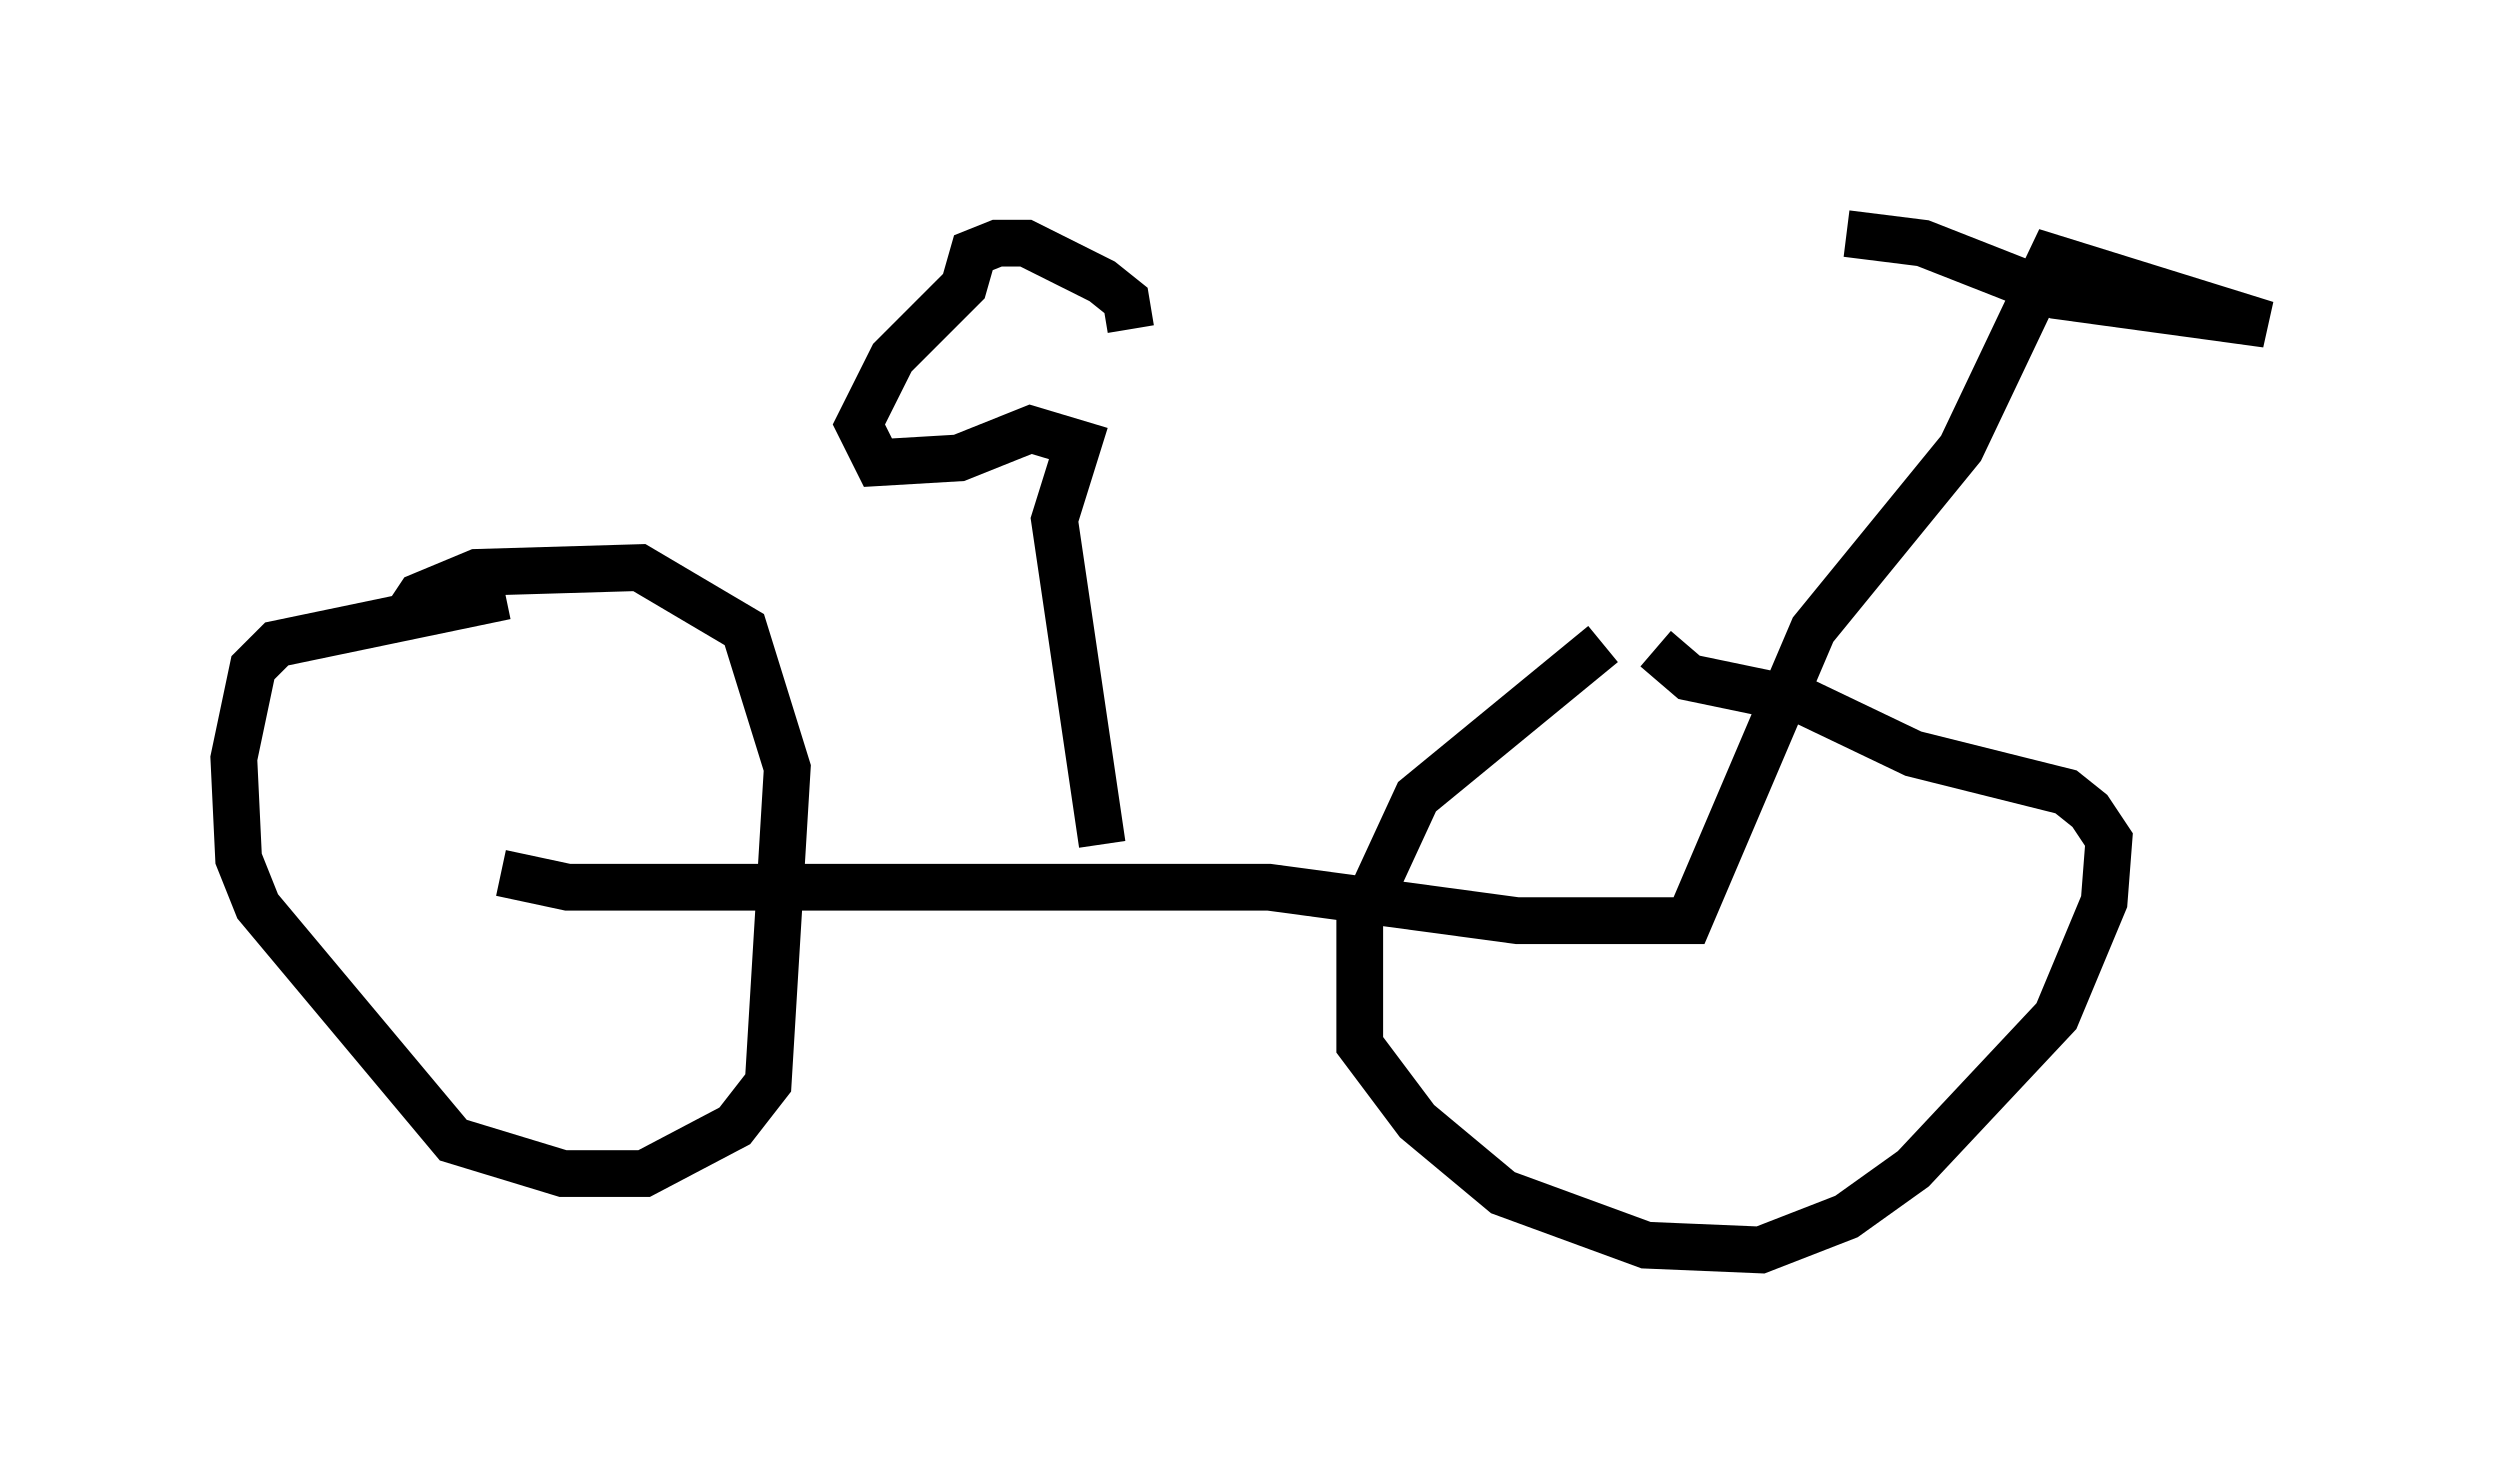 <?xml version="1.0" encoding="utf-8" ?>
<svg baseProfile="full" height="31.744" version="1.1" width="53.488" xmlns="http://www.w3.org/2000/svg" xmlns:ev="http://www.w3.org/2001/xml-events" xmlns:xlink="http://www.w3.org/1999/xlink"><defs /><rect fill="white" height="31.744" width="53.488" x="0" y="0" /><path d="M35.319, 13.575 m-1.021, 0.204 l-3.981, 3.267 -1.225, 2.654 l0.0, 2.654 1.225, 1.633 l1.838, 1.531 3.063, 1.123 l2.45, 0.102 1.838, -0.715 l1.429, -1.021 3.063, -3.267 l1.021, -2.45 0.102, -1.327 l-0.408, -0.613 -0.51, -0.408 l-3.267, -0.817 -2.348, -1.123 l-2.45, -0.51 -0.715, -0.613 m-24.602, -1.123 l-4.9, 1.021 -0.51, 0.51 l-0.408, 1.94 0.102, 2.144 l0.408, 1.021 4.185, 5.002 l2.348, 0.715 1.735, 0.0 l1.94, -1.021 0.715, -0.919 l0.408, -6.738 -0.919, -2.96 l-2.246, -1.327 -3.471, 0.102 l-1.225, 0.51 -0.408, 0.613 m2.144, 5.308 l1.429, 0.306 15.006, 0.0 l5.308, 0.715 3.675, 0.0 l2.654, -6.227 3.165, -3.879 l1.94, -4.083 4.594, 1.429 l-4.492, -0.613 -2.858, -1.123 l-1.633, -0.204 m-15.925, 13.067 l-1.021, -6.942 0.51, -1.633 l-1.021, -0.306 -1.531, 0.613 l-1.735, 0.102 -0.408, -0.817 l0.715, -1.429 1.531, -1.531 l0.204, -0.715 0.51, -0.204 l0.613, 0.0 1.633, 0.817 l0.51, 0.408 0.102, 0.613 " fill="none" stroke="black" stroke-width="1" /></svg>